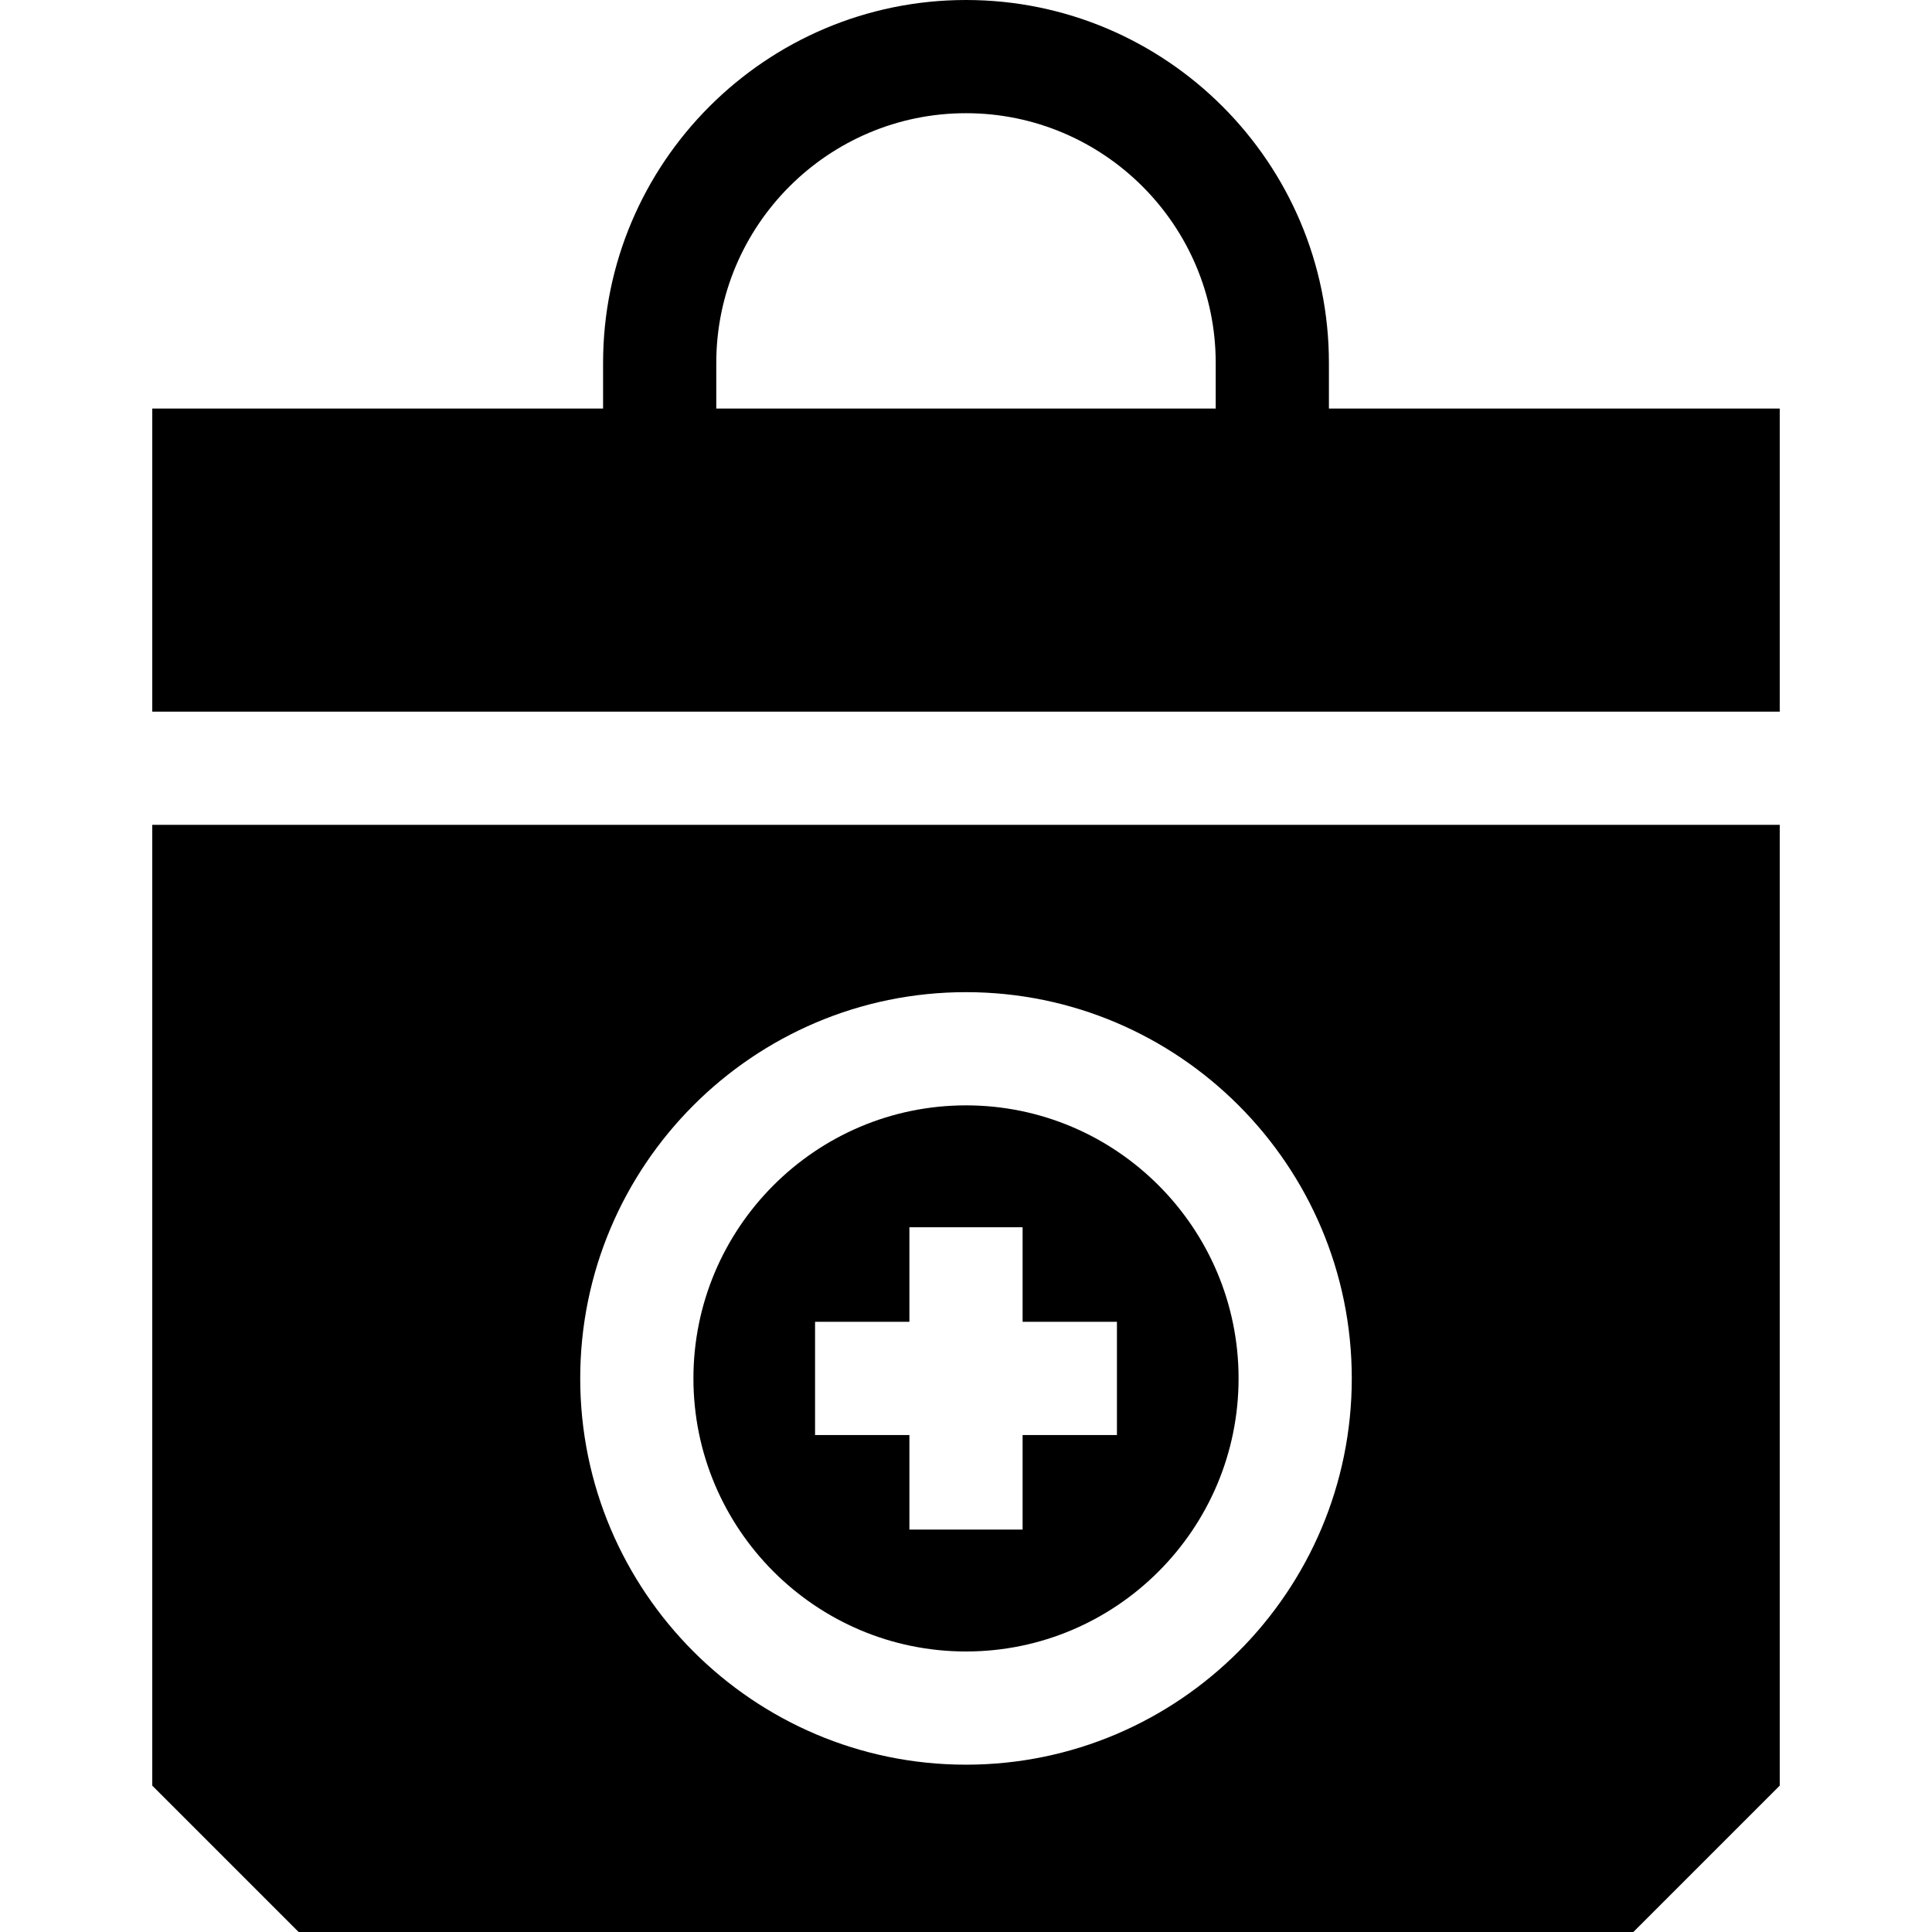 <svg id="Capa_1" enable-background="new 0 0 512 512" height="512" viewBox="0 0 512 512" width="512" xmlns="http://www.w3.org/2000/svg"><g><path d="m256 437.659c39.831 0 72.235-32.462 72.235-72.363s-32.404-72.364-72.235-72.364-72.235 32.462-72.235 72.363 32.404 72.364 72.235 72.364zm-40-87.363h25v-25.059h30v25.059h25v30h-25v25.059h-30v-25.059h-25z"/><path d="m40.353 473.213 38.786 38.787h353.723l38.786-38.787v-254.622h-431.295zm215.647-210.281c56.373 0 102.235 45.92 102.235 102.363s-45.862 102.364-102.235 102.364-102.235-45.92-102.235-102.363 45.862-102.364 102.235-102.364z"/><path d="m352.177 108.276v-12.1c0-53.031-43.145-96.176-96.177-96.176s-96.177 43.145-96.177 96.176v12.1h-119.47v80.315h431.295v-80.315zm-30 0h-132.354v-12.1c0-36.489 29.687-66.176 66.177-66.176s66.177 29.687 66.177 66.176z"/></g></svg>